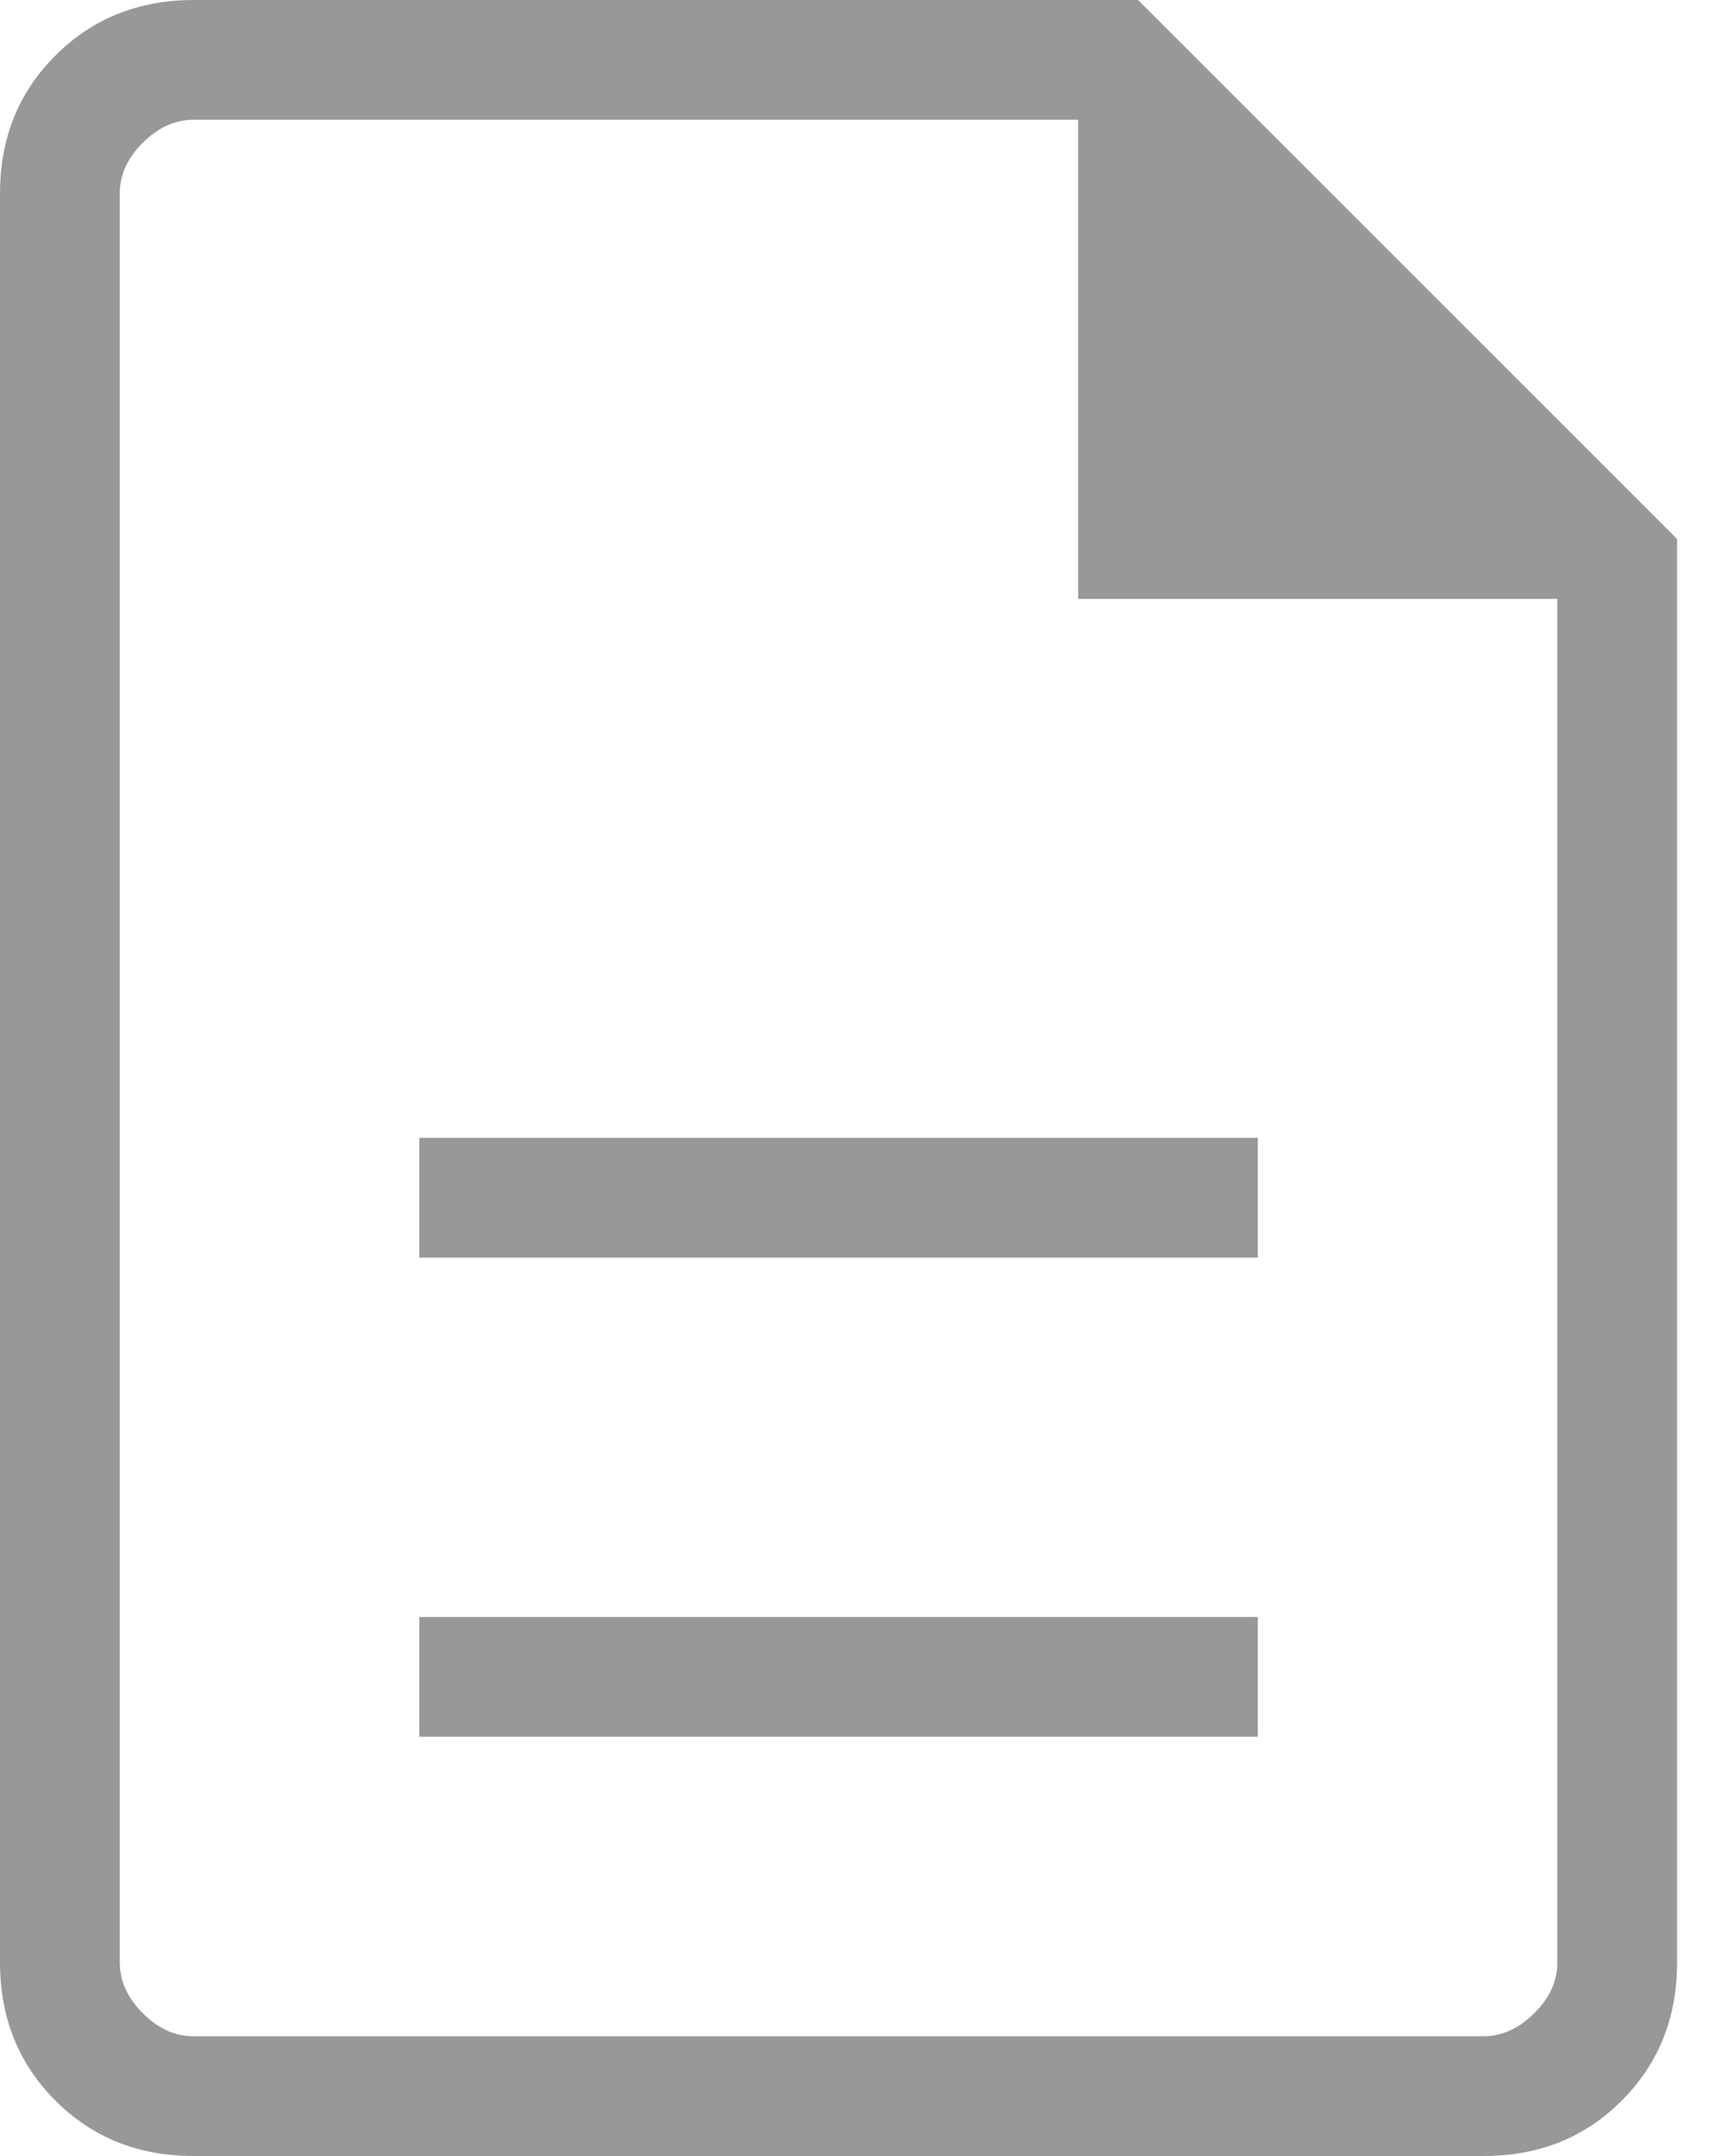 <svg width="32" height="40" viewBox="0 0 32 40" fill="none" xmlns="http://www.w3.org/2000/svg">
<path d="M7.778 32.222H23.333V30H7.778V32.222ZM7.778 23.333H23.333V21.111H7.778V23.333ZM3.591 40C2.567 40 1.713 39.658 1.029 38.973C0.344 38.289 0.001 37.435 0 36.411V3.589C0 2.567 0.343 1.713 1.029 1.029C1.715 0.344 2.569 0.001 3.591 0H21.111L31.111 10V36.411C31.111 37.433 30.769 38.287 30.084 38.973C29.4 39.659 28.545 40.002 27.52 40H3.591ZM20 11.111V2.222H3.591C3.249 2.222 2.935 2.364 2.649 2.649C2.363 2.933 2.221 3.247 2.222 3.589V36.411C2.222 36.752 2.364 37.065 2.649 37.351C2.933 37.637 3.247 37.779 3.589 37.778H27.522C27.863 37.778 28.176 37.636 28.462 37.351C28.748 37.067 28.89 36.753 28.889 36.409V11.111H20Z" fill="#989898"/>
</svg>
